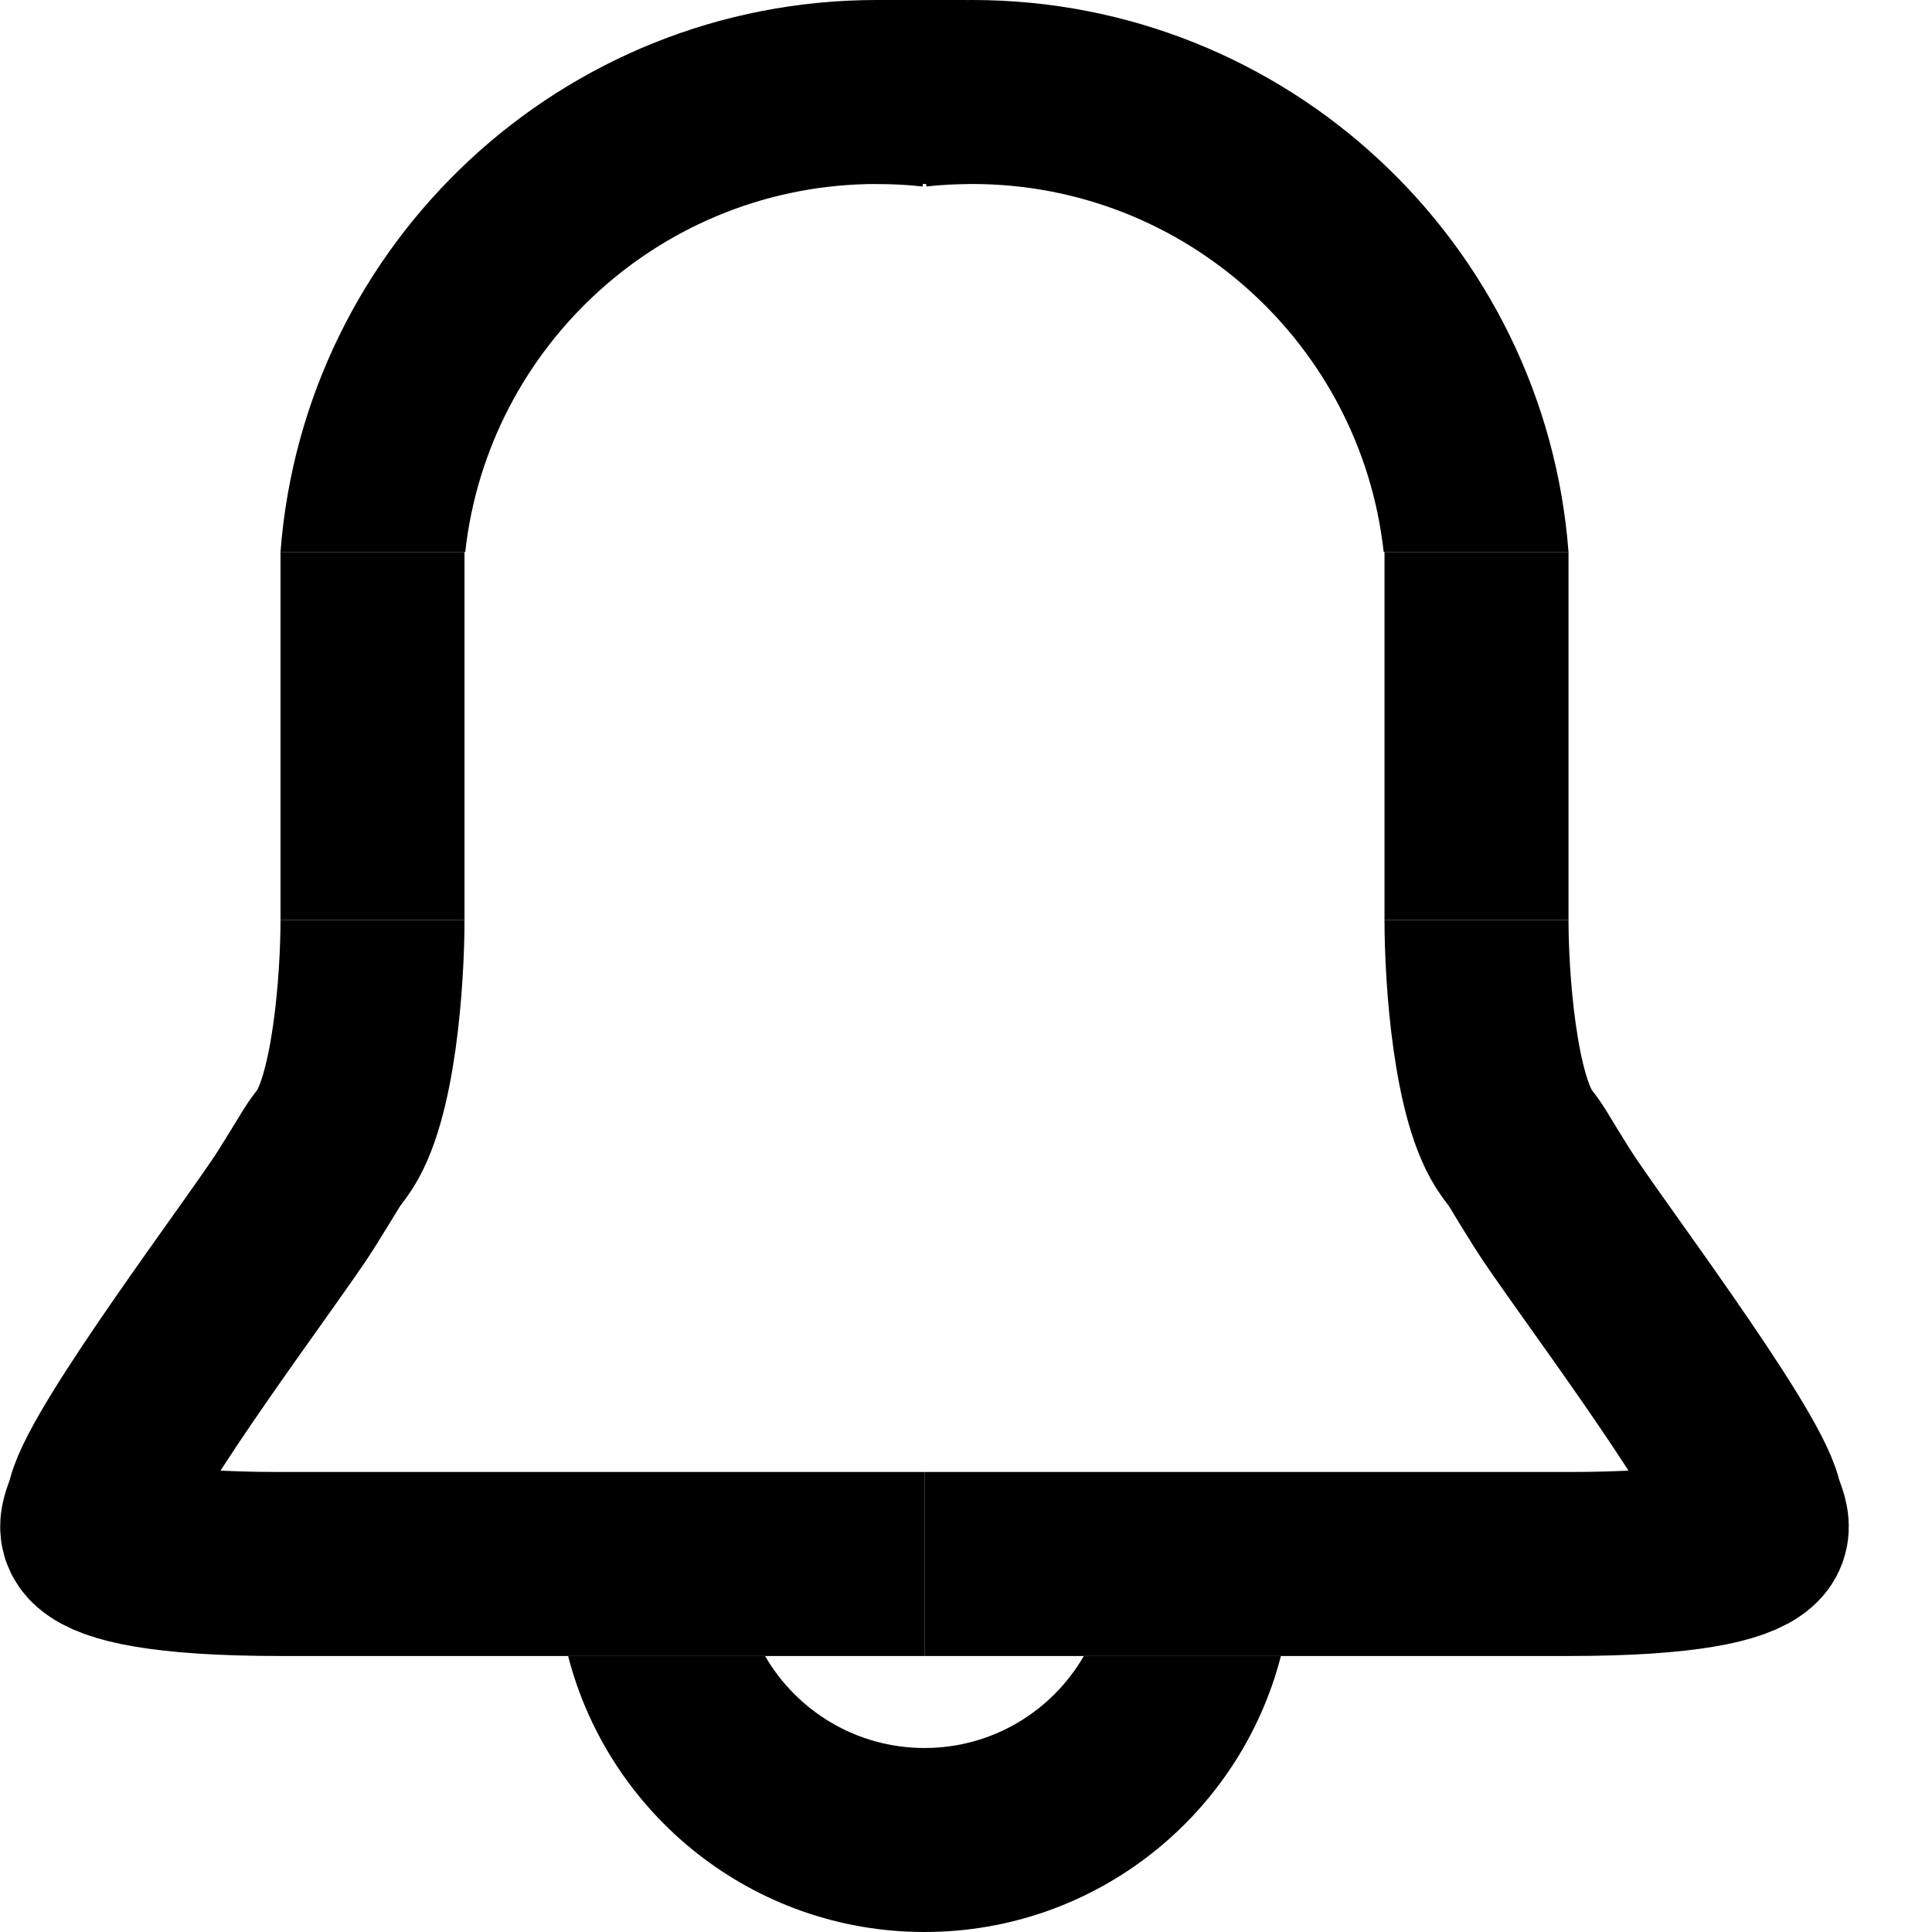 <svg width="21" height="21" viewBox="0 0 21 21" fill="none" xmlns="http://www.w3.org/2000/svg">
<path fill-rule="evenodd" clip-rule="evenodd" d="M9.53 0C9.698 0 9.865 0.006 10.03 0.019V2.027C9.866 2.009 9.699 2 9.53 2C7.214 2 5.306 3.75 5.057 6H3.049C3.304 2.644 6.108 0 9.53 0Z" fill="black"/>
<path d="M4.049 6V10" stroke="black" stroke-width="2"/>
<path d="M4.049 10C4.049 10.632 3.959 11.951 3.61 12.428C3.573 12.479 3.533 12.527 3.5 12.581C3.416 12.719 3.321 12.874 3.221 13.034C2.903 13.542 1.219 15.761 1.072 16.342V16.342C1.033 16.498 0.941 16.611 1.063 16.716C1.228 16.86 1.754 17 3.049 17M3.049 17C5.049 17 3.882 17 3.049 17ZM3.049 17H10.049" stroke="black" stroke-width="2"/>
<path fill-rule="evenodd" clip-rule="evenodd" d="M10.568 0C10.399 0 10.233 0.006 10.068 0.019V2.027C10.232 2.009 10.399 2 10.568 2C12.884 2 14.792 3.75 15.04 6H17.049C16.794 2.644 13.989 0 10.568 0Z" fill="black"/>
<path d="M16.049 6V10" stroke="black" stroke-width="2"/>
<path d="M16.049 10C16.049 10.632 16.139 11.951 16.488 12.428C16.525 12.479 16.565 12.527 16.598 12.581C16.681 12.719 16.776 12.874 16.877 13.034C17.195 13.542 18.879 15.761 19.025 16.342V16.342C19.065 16.498 19.156 16.611 19.035 16.716C18.87 16.86 18.344 17 17.049 17M17.049 17C15.049 17 16.215 17 17.049 17ZM17.049 17H10.049" stroke="black" stroke-width="2"/>
<path d="M9.5 1H10.5" stroke="black" stroke-width="2"/>
<path fill-rule="evenodd" clip-rule="evenodd" d="M6.175 18C6.619 19.725 8.185 21 10.049 21C11.913 21 13.479 19.725 13.923 18H11.781C11.435 18.598 10.789 19 10.049 19C9.309 19 8.662 18.598 8.316 18H6.175Z" fill="black"/>
</svg>

